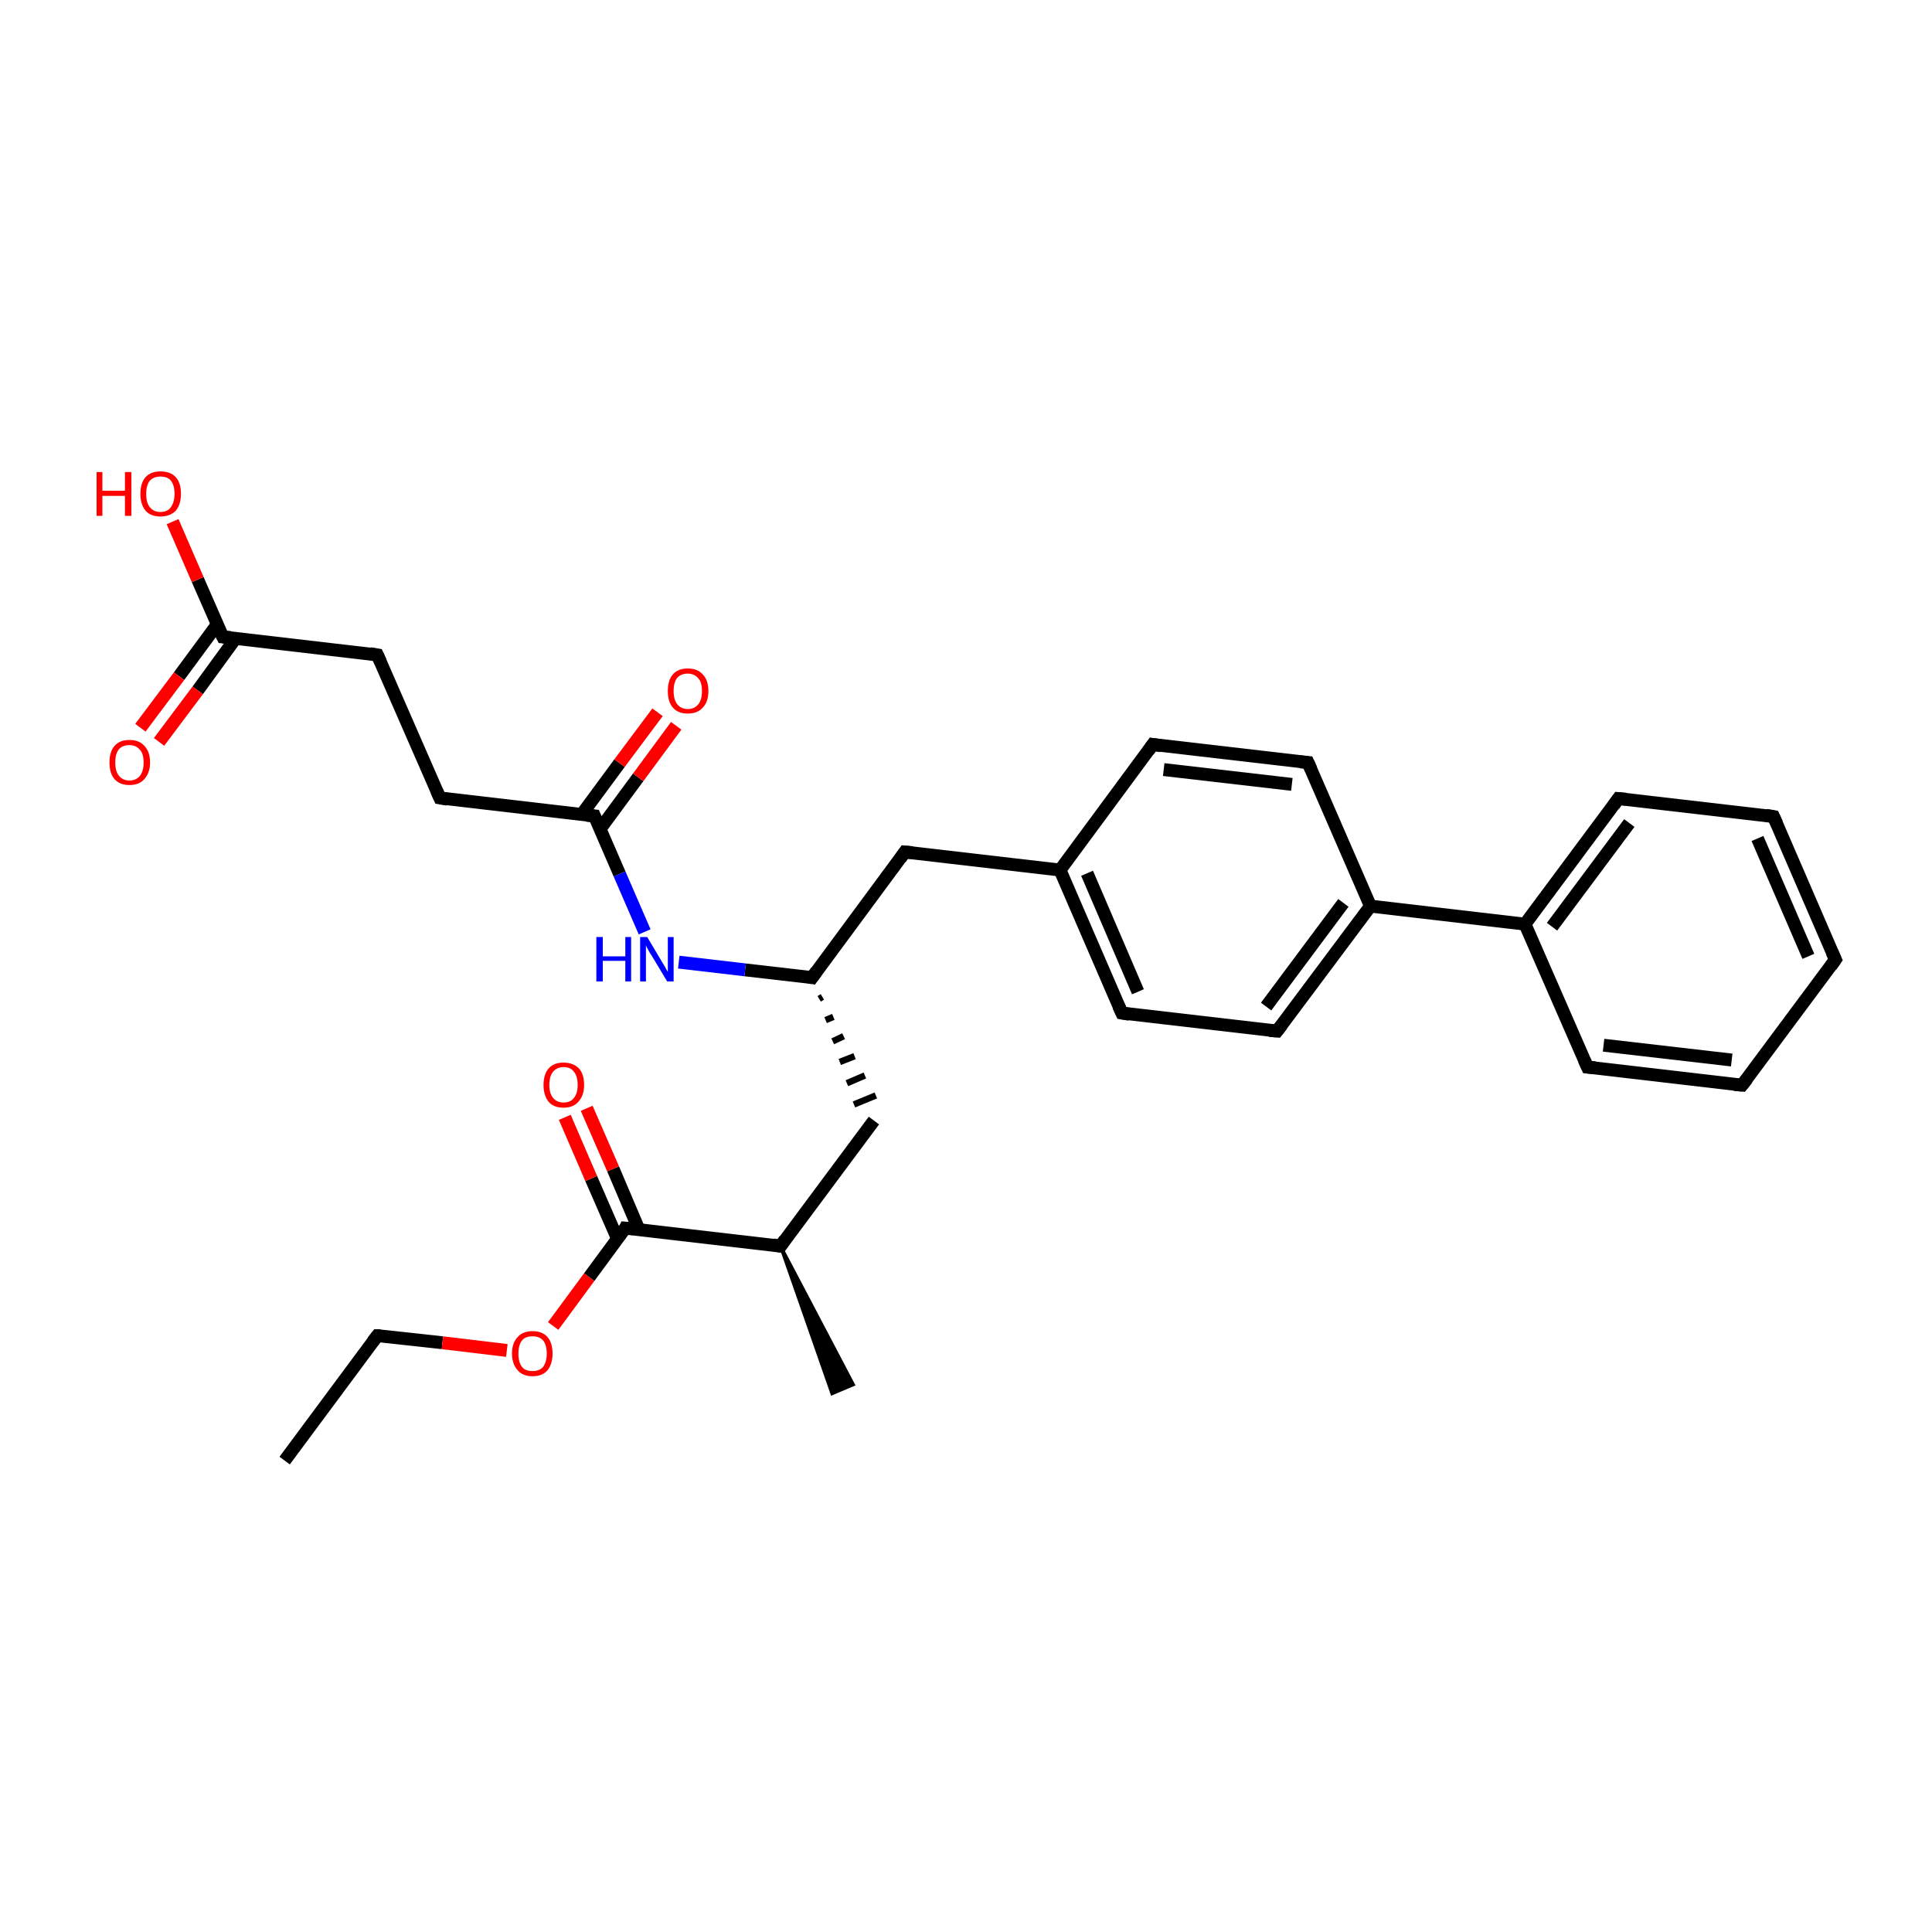 <?xml version='1.0' encoding='iso-8859-1'?>
<svg version='1.1' baseProfile='full'
              xmlns='http://www.w3.org/2000/svg'
                      xmlns:rdkit='http://www.rdkit.org/xml'
                      xmlns:xlink='http://www.w3.org/1999/xlink'
                  xml:space='preserve'
width='300px' height='300px' viewBox='0 0 300 300'>
<!-- END OF HEADER -->
<rect style='opacity:1.0;fill:#FFFFFF;stroke:none' width='300.0' height='300.0' x='0.0' y='0.0'> </rect>
<path class='bond-0 atom-0 atom-1' d='M 44.2,226.8 L 58.6,207.4' style='fill:none;fill-rule:evenodd;stroke:#000000;stroke-width:2.0px;stroke-linecap:butt;stroke-linejoin:miter;stroke-opacity:1' />
<path class='bond-1 atom-1 atom-2' d='M 58.6,207.4 L 68.7,208.5' style='fill:none;fill-rule:evenodd;stroke:#000000;stroke-width:2.0px;stroke-linecap:butt;stroke-linejoin:miter;stroke-opacity:1' />
<path class='bond-1 atom-1 atom-2' d='M 68.7,208.5 L 78.7,209.7' style='fill:none;fill-rule:evenodd;stroke:#FF0000;stroke-width:2.0px;stroke-linecap:butt;stroke-linejoin:miter;stroke-opacity:1' />
<path class='bond-2 atom-2 atom-3' d='M 85.9,205.9 L 91.5,198.3' style='fill:none;fill-rule:evenodd;stroke:#FF0000;stroke-width:2.0px;stroke-linecap:butt;stroke-linejoin:miter;stroke-opacity:1' />
<path class='bond-2 atom-2 atom-3' d='M 91.5,198.3 L 97.1,190.7' style='fill:none;fill-rule:evenodd;stroke:#000000;stroke-width:2.0px;stroke-linecap:butt;stroke-linejoin:miter;stroke-opacity:1' />
<path class='bond-3 atom-3 atom-4' d='M 99.2,190.9 L 95.2,181.5' style='fill:none;fill-rule:evenodd;stroke:#000000;stroke-width:2.0px;stroke-linecap:butt;stroke-linejoin:miter;stroke-opacity:1' />
<path class='bond-3 atom-3 atom-4' d='M 95.2,181.5 L 91.1,172.1' style='fill:none;fill-rule:evenodd;stroke:#FF0000;stroke-width:2.0px;stroke-linecap:butt;stroke-linejoin:miter;stroke-opacity:1' />
<path class='bond-3 atom-3 atom-4' d='M 95.9,192.4 L 91.8,183.0' style='fill:none;fill-rule:evenodd;stroke:#000000;stroke-width:2.0px;stroke-linecap:butt;stroke-linejoin:miter;stroke-opacity:1' />
<path class='bond-3 atom-3 atom-4' d='M 91.8,183.0 L 87.7,173.5' style='fill:none;fill-rule:evenodd;stroke:#FF0000;stroke-width:2.0px;stroke-linecap:butt;stroke-linejoin:miter;stroke-opacity:1' />
<path class='bond-4 atom-3 atom-5' d='M 97.1,190.7 L 121.2,193.5' style='fill:none;fill-rule:evenodd;stroke:#000000;stroke-width:2.0px;stroke-linecap:butt;stroke-linejoin:miter;stroke-opacity:1' />
<path class='bond-5 atom-5 atom-6' d='M 121.2,193.5 L 132.5,215.0 L 129.2,216.4 Z' style='fill:#000000;fill-rule:evenodd;fill-opacity:1;stroke:#000000;stroke-width:0.5px;stroke-linecap:butt;stroke-linejoin:miter;stroke-miterlimit:10;stroke-opacity:1;' />
<path class='bond-6 atom-5 atom-7' d='M 121.2,193.5 L 135.7,174.0' style='fill:none;fill-rule:evenodd;stroke:#000000;stroke-width:2.0px;stroke-linecap:butt;stroke-linejoin:miter;stroke-opacity:1' />
<path class='bond-7 atom-8 atom-7' d='M 127.2,155.1 L 127.7,154.8' style='fill:none;fill-rule:evenodd;stroke:#000000;stroke-width:1.0px;stroke-linecap:butt;stroke-linejoin:miter;stroke-opacity:1' />
<path class='bond-7 atom-8 atom-7' d='M 128.2,158.4 L 129.4,157.9' style='fill:none;fill-rule:evenodd;stroke:#000000;stroke-width:1.0px;stroke-linecap:butt;stroke-linejoin:miter;stroke-opacity:1' />
<path class='bond-7 atom-8 atom-7' d='M 129.3,161.7 L 131.0,160.9' style='fill:none;fill-rule:evenodd;stroke:#000000;stroke-width:1.0px;stroke-linecap:butt;stroke-linejoin:miter;stroke-opacity:1' />
<path class='bond-7 atom-8 atom-7' d='M 130.4,164.9 L 132.7,164.0' style='fill:none;fill-rule:evenodd;stroke:#000000;stroke-width:1.0px;stroke-linecap:butt;stroke-linejoin:miter;stroke-opacity:1' />
<path class='bond-7 atom-8 atom-7' d='M 131.5,168.2 L 134.3,167.0' style='fill:none;fill-rule:evenodd;stroke:#000000;stroke-width:1.0px;stroke-linecap:butt;stroke-linejoin:miter;stroke-opacity:1' />
<path class='bond-7 atom-8 atom-7' d='M 132.6,171.5 L 136.0,170.1' style='fill:none;fill-rule:evenodd;stroke:#000000;stroke-width:1.0px;stroke-linecap:butt;stroke-linejoin:miter;stroke-opacity:1' />
<path class='bond-8 atom-8 atom-9' d='M 126.1,151.8 L 140.5,132.3' style='fill:none;fill-rule:evenodd;stroke:#000000;stroke-width:2.0px;stroke-linecap:butt;stroke-linejoin:miter;stroke-opacity:1' />
<path class='bond-9 atom-9 atom-10' d='M 140.5,132.3 L 164.6,135.1' style='fill:none;fill-rule:evenodd;stroke:#000000;stroke-width:2.0px;stroke-linecap:butt;stroke-linejoin:miter;stroke-opacity:1' />
<path class='bond-10 atom-10 atom-11' d='M 164.6,135.1 L 174.2,157.3' style='fill:none;fill-rule:evenodd;stroke:#000000;stroke-width:2.0px;stroke-linecap:butt;stroke-linejoin:miter;stroke-opacity:1' />
<path class='bond-10 atom-10 atom-11' d='M 168.8,135.6 L 176.7,154.0' style='fill:none;fill-rule:evenodd;stroke:#000000;stroke-width:2.0px;stroke-linecap:butt;stroke-linejoin:miter;stroke-opacity:1' />
<path class='bond-11 atom-11 atom-12' d='M 174.2,157.3 L 198.3,160.1' style='fill:none;fill-rule:evenodd;stroke:#000000;stroke-width:2.0px;stroke-linecap:butt;stroke-linejoin:miter;stroke-opacity:1' />
<path class='bond-12 atom-12 atom-13' d='M 198.3,160.1 L 212.8,140.7' style='fill:none;fill-rule:evenodd;stroke:#000000;stroke-width:2.0px;stroke-linecap:butt;stroke-linejoin:miter;stroke-opacity:1' />
<path class='bond-12 atom-12 atom-13' d='M 196.6,156.3 L 208.6,140.2' style='fill:none;fill-rule:evenodd;stroke:#000000;stroke-width:2.0px;stroke-linecap:butt;stroke-linejoin:miter;stroke-opacity:1' />
<path class='bond-13 atom-13 atom-14' d='M 212.8,140.7 L 236.8,143.5' style='fill:none;fill-rule:evenodd;stroke:#000000;stroke-width:2.0px;stroke-linecap:butt;stroke-linejoin:miter;stroke-opacity:1' />
<path class='bond-14 atom-14 atom-15' d='M 236.8,143.5 L 251.3,124.0' style='fill:none;fill-rule:evenodd;stroke:#000000;stroke-width:2.0px;stroke-linecap:butt;stroke-linejoin:miter;stroke-opacity:1' />
<path class='bond-14 atom-14 atom-15' d='M 241.0,143.9 L 253.0,127.8' style='fill:none;fill-rule:evenodd;stroke:#000000;stroke-width:2.0px;stroke-linecap:butt;stroke-linejoin:miter;stroke-opacity:1' />
<path class='bond-15 atom-15 atom-16' d='M 251.3,124.0 L 275.4,126.8' style='fill:none;fill-rule:evenodd;stroke:#000000;stroke-width:2.0px;stroke-linecap:butt;stroke-linejoin:miter;stroke-opacity:1' />
<path class='bond-16 atom-16 atom-17' d='M 275.4,126.8 L 285.0,149.0' style='fill:none;fill-rule:evenodd;stroke:#000000;stroke-width:2.0px;stroke-linecap:butt;stroke-linejoin:miter;stroke-opacity:1' />
<path class='bond-16 atom-16 atom-17' d='M 272.9,130.2 L 280.8,148.5' style='fill:none;fill-rule:evenodd;stroke:#000000;stroke-width:2.0px;stroke-linecap:butt;stroke-linejoin:miter;stroke-opacity:1' />
<path class='bond-17 atom-17 atom-18' d='M 285.0,149.0 L 270.5,168.5' style='fill:none;fill-rule:evenodd;stroke:#000000;stroke-width:2.0px;stroke-linecap:butt;stroke-linejoin:miter;stroke-opacity:1' />
<path class='bond-18 atom-18 atom-19' d='M 270.5,168.5 L 246.5,165.7' style='fill:none;fill-rule:evenodd;stroke:#000000;stroke-width:2.0px;stroke-linecap:butt;stroke-linejoin:miter;stroke-opacity:1' />
<path class='bond-18 atom-18 atom-19' d='M 268.9,164.6 L 249.0,162.3' style='fill:none;fill-rule:evenodd;stroke:#000000;stroke-width:2.0px;stroke-linecap:butt;stroke-linejoin:miter;stroke-opacity:1' />
<path class='bond-19 atom-13 atom-20' d='M 212.8,140.7 L 203.1,118.4' style='fill:none;fill-rule:evenodd;stroke:#000000;stroke-width:2.0px;stroke-linecap:butt;stroke-linejoin:miter;stroke-opacity:1' />
<path class='bond-20 atom-20 atom-21' d='M 203.1,118.4 L 179.0,115.6' style='fill:none;fill-rule:evenodd;stroke:#000000;stroke-width:2.0px;stroke-linecap:butt;stroke-linejoin:miter;stroke-opacity:1' />
<path class='bond-20 atom-20 atom-21' d='M 200.6,121.8 L 180.7,119.5' style='fill:none;fill-rule:evenodd;stroke:#000000;stroke-width:2.0px;stroke-linecap:butt;stroke-linejoin:miter;stroke-opacity:1' />
<path class='bond-21 atom-8 atom-22' d='M 126.1,151.8 L 115.7,150.6' style='fill:none;fill-rule:evenodd;stroke:#000000;stroke-width:2.0px;stroke-linecap:butt;stroke-linejoin:miter;stroke-opacity:1' />
<path class='bond-21 atom-8 atom-22' d='M 115.7,150.6 L 105.4,149.4' style='fill:none;fill-rule:evenodd;stroke:#0000FF;stroke-width:2.0px;stroke-linecap:butt;stroke-linejoin:miter;stroke-opacity:1' />
<path class='bond-22 atom-22 atom-23' d='M 100.1,144.7 L 96.2,135.7' style='fill:none;fill-rule:evenodd;stroke:#0000FF;stroke-width:2.0px;stroke-linecap:butt;stroke-linejoin:miter;stroke-opacity:1' />
<path class='bond-22 atom-22 atom-23' d='M 96.2,135.7 L 92.3,126.7' style='fill:none;fill-rule:evenodd;stroke:#000000;stroke-width:2.0px;stroke-linecap:butt;stroke-linejoin:miter;stroke-opacity:1' />
<path class='bond-23 atom-23 atom-24' d='M 93.2,128.7 L 99.1,120.7' style='fill:none;fill-rule:evenodd;stroke:#000000;stroke-width:2.0px;stroke-linecap:butt;stroke-linejoin:miter;stroke-opacity:1' />
<path class='bond-23 atom-23 atom-24' d='M 99.1,120.7 L 105.0,112.7' style='fill:none;fill-rule:evenodd;stroke:#FF0000;stroke-width:2.0px;stroke-linecap:butt;stroke-linejoin:miter;stroke-opacity:1' />
<path class='bond-23 atom-23 atom-24' d='M 90.3,126.5 L 96.2,118.5' style='fill:none;fill-rule:evenodd;stroke:#000000;stroke-width:2.0px;stroke-linecap:butt;stroke-linejoin:miter;stroke-opacity:1' />
<path class='bond-23 atom-23 atom-24' d='M 96.2,118.5 L 102.1,110.6' style='fill:none;fill-rule:evenodd;stroke:#FF0000;stroke-width:2.0px;stroke-linecap:butt;stroke-linejoin:miter;stroke-opacity:1' />
<path class='bond-24 atom-23 atom-25' d='M 92.3,126.7 L 68.3,123.9' style='fill:none;fill-rule:evenodd;stroke:#000000;stroke-width:2.0px;stroke-linecap:butt;stroke-linejoin:miter;stroke-opacity:1' />
<path class='bond-25 atom-25 atom-26' d='M 68.3,123.9 L 58.6,101.7' style='fill:none;fill-rule:evenodd;stroke:#000000;stroke-width:2.0px;stroke-linecap:butt;stroke-linejoin:miter;stroke-opacity:1' />
<path class='bond-26 atom-26 atom-27' d='M 58.6,101.7 L 34.6,98.9' style='fill:none;fill-rule:evenodd;stroke:#000000;stroke-width:2.0px;stroke-linecap:butt;stroke-linejoin:miter;stroke-opacity:1' />
<path class='bond-27 atom-27 atom-28' d='M 33.7,97.0 L 27.8,105.0' style='fill:none;fill-rule:evenodd;stroke:#000000;stroke-width:2.0px;stroke-linecap:butt;stroke-linejoin:miter;stroke-opacity:1' />
<path class='bond-27 atom-27 atom-28' d='M 27.8,105.0 L 21.8,113.0' style='fill:none;fill-rule:evenodd;stroke:#FF0000;stroke-width:2.0px;stroke-linecap:butt;stroke-linejoin:miter;stroke-opacity:1' />
<path class='bond-27 atom-27 atom-28' d='M 36.6,99.1 L 30.7,107.2' style='fill:none;fill-rule:evenodd;stroke:#000000;stroke-width:2.0px;stroke-linecap:butt;stroke-linejoin:miter;stroke-opacity:1' />
<path class='bond-27 atom-27 atom-28' d='M 30.7,107.2 L 24.7,115.2' style='fill:none;fill-rule:evenodd;stroke:#FF0000;stroke-width:2.0px;stroke-linecap:butt;stroke-linejoin:miter;stroke-opacity:1' />
<path class='bond-28 atom-27 atom-29' d='M 34.6,98.9 L 30.7,90.0' style='fill:none;fill-rule:evenodd;stroke:#000000;stroke-width:2.0px;stroke-linecap:butt;stroke-linejoin:miter;stroke-opacity:1' />
<path class='bond-28 atom-27 atom-29' d='M 30.7,90.0 L 26.8,81.0' style='fill:none;fill-rule:evenodd;stroke:#FF0000;stroke-width:2.0px;stroke-linecap:butt;stroke-linejoin:miter;stroke-opacity:1' />
<path class='bond-29 atom-21 atom-10' d='M 179.0,115.6 L 164.6,135.1' style='fill:none;fill-rule:evenodd;stroke:#000000;stroke-width:2.0px;stroke-linecap:butt;stroke-linejoin:miter;stroke-opacity:1' />
<path class='bond-30 atom-19 atom-14' d='M 246.5,165.7 L 236.8,143.5' style='fill:none;fill-rule:evenodd;stroke:#000000;stroke-width:2.0px;stroke-linecap:butt;stroke-linejoin:miter;stroke-opacity:1' />
<path d='M 57.9,208.3 L 58.6,207.4 L 59.1,207.4' style='fill:none;stroke:#000000;stroke-width:2.0px;stroke-linecap:butt;stroke-linejoin:miter;stroke-miterlimit:10;stroke-opacity:1;' />
<path d='M 96.9,191.1 L 97.1,190.7 L 98.3,190.8' style='fill:none;stroke:#000000;stroke-width:2.0px;stroke-linecap:butt;stroke-linejoin:miter;stroke-miterlimit:10;stroke-opacity:1;' />
<path d='M 120.0,193.3 L 121.2,193.5 L 121.9,192.5' style='fill:none;stroke:#000000;stroke-width:2.0px;stroke-linecap:butt;stroke-linejoin:miter;stroke-miterlimit:10;stroke-opacity:1;' />
<path d='M 126.8,150.8 L 126.1,151.8 L 125.5,151.7' style='fill:none;stroke:#000000;stroke-width:2.0px;stroke-linecap:butt;stroke-linejoin:miter;stroke-miterlimit:10;stroke-opacity:1;' />
<path d='M 139.8,133.3 L 140.5,132.3 L 141.7,132.4' style='fill:none;stroke:#000000;stroke-width:2.0px;stroke-linecap:butt;stroke-linejoin:miter;stroke-miterlimit:10;stroke-opacity:1;' />
<path d='M 173.7,156.2 L 174.2,157.3 L 175.4,157.5' style='fill:none;stroke:#000000;stroke-width:2.0px;stroke-linecap:butt;stroke-linejoin:miter;stroke-miterlimit:10;stroke-opacity:1;' />
<path d='M 197.1,160.0 L 198.3,160.1 L 199.0,159.2' style='fill:none;stroke:#000000;stroke-width:2.0px;stroke-linecap:butt;stroke-linejoin:miter;stroke-miterlimit:10;stroke-opacity:1;' />
<path d='M 250.6,125.0 L 251.3,124.0 L 252.5,124.1' style='fill:none;stroke:#000000;stroke-width:2.0px;stroke-linecap:butt;stroke-linejoin:miter;stroke-miterlimit:10;stroke-opacity:1;' />
<path d='M 274.2,126.6 L 275.4,126.8 L 275.9,127.9' style='fill:none;stroke:#000000;stroke-width:2.0px;stroke-linecap:butt;stroke-linejoin:miter;stroke-miterlimit:10;stroke-opacity:1;' />
<path d='M 284.5,147.9 L 285.0,149.0 L 284.3,150.0' style='fill:none;stroke:#000000;stroke-width:2.0px;stroke-linecap:butt;stroke-linejoin:miter;stroke-miterlimit:10;stroke-opacity:1;' />
<path d='M 271.3,167.5 L 270.5,168.5 L 269.3,168.4' style='fill:none;stroke:#000000;stroke-width:2.0px;stroke-linecap:butt;stroke-linejoin:miter;stroke-miterlimit:10;stroke-opacity:1;' />
<path d='M 247.7,165.8 L 246.5,165.7 L 246.0,164.6' style='fill:none;stroke:#000000;stroke-width:2.0px;stroke-linecap:butt;stroke-linejoin:miter;stroke-miterlimit:10;stroke-opacity:1;' />
<path d='M 203.6,119.5 L 203.1,118.4 L 201.9,118.3' style='fill:none;stroke:#000000;stroke-width:2.0px;stroke-linecap:butt;stroke-linejoin:miter;stroke-miterlimit:10;stroke-opacity:1;' />
<path d='M 180.3,115.8 L 179.0,115.6 L 178.3,116.6' style='fill:none;stroke:#000000;stroke-width:2.0px;stroke-linecap:butt;stroke-linejoin:miter;stroke-miterlimit:10;stroke-opacity:1;' />
<path d='M 92.5,127.2 L 92.3,126.7 L 91.1,126.6' style='fill:none;stroke:#000000;stroke-width:2.0px;stroke-linecap:butt;stroke-linejoin:miter;stroke-miterlimit:10;stroke-opacity:1;' />
<path d='M 69.5,124.1 L 68.3,123.9 L 67.8,122.8' style='fill:none;stroke:#000000;stroke-width:2.0px;stroke-linecap:butt;stroke-linejoin:miter;stroke-miterlimit:10;stroke-opacity:1;' />
<path d='M 59.1,102.8 L 58.6,101.7 L 57.4,101.5' style='fill:none;stroke:#000000;stroke-width:2.0px;stroke-linecap:butt;stroke-linejoin:miter;stroke-miterlimit:10;stroke-opacity:1;' />
<path d='M 35.8,99.0 L 34.6,98.9 L 34.4,98.5' style='fill:none;stroke:#000000;stroke-width:2.0px;stroke-linecap:butt;stroke-linejoin:miter;stroke-miterlimit:10;stroke-opacity:1;' />
<path class='atom-2' d='M 79.5 210.2
Q 79.5 208.5, 80.4 207.6
Q 81.2 206.7, 82.7 206.7
Q 84.2 206.7, 85.0 207.6
Q 85.8 208.5, 85.8 210.2
Q 85.8 211.8, 85.0 212.8
Q 84.2 213.7, 82.7 213.7
Q 81.2 213.7, 80.4 212.8
Q 79.5 211.8, 79.5 210.2
M 82.7 212.9
Q 83.7 212.9, 84.3 212.3
Q 84.9 211.5, 84.9 210.2
Q 84.9 208.8, 84.3 208.1
Q 83.7 207.5, 82.7 207.5
Q 81.6 207.5, 81.1 208.1
Q 80.5 208.8, 80.5 210.2
Q 80.5 211.6, 81.1 212.3
Q 81.6 212.9, 82.7 212.9
' fill='#FF0000'/>
<path class='atom-4' d='M 84.4 168.5
Q 84.4 166.8, 85.2 165.9
Q 86.0 165.0, 87.5 165.0
Q 89.0 165.0, 89.9 165.9
Q 90.7 166.8, 90.7 168.5
Q 90.7 170.1, 89.8 171.1
Q 89.0 172.0, 87.5 172.0
Q 86.0 172.0, 85.2 171.1
Q 84.4 170.1, 84.4 168.5
M 87.5 171.2
Q 88.6 171.2, 89.1 170.5
Q 89.7 169.8, 89.7 168.5
Q 89.7 167.1, 89.1 166.4
Q 88.6 165.7, 87.5 165.7
Q 86.5 165.7, 85.9 166.4
Q 85.3 167.1, 85.3 168.5
Q 85.3 169.8, 85.9 170.5
Q 86.5 171.2, 87.5 171.2
' fill='#FF0000'/>
<path class='atom-22' d='M 92.6 145.5
L 93.6 145.5
L 93.6 148.5
L 97.1 148.5
L 97.1 145.5
L 98.0 145.5
L 98.0 152.4
L 97.1 152.4
L 97.1 149.2
L 93.6 149.2
L 93.6 152.4
L 92.6 152.4
L 92.6 145.5
' fill='#0000FF'/>
<path class='atom-22' d='M 100.5 145.5
L 102.7 149.2
Q 102.9 149.5, 103.3 150.2
Q 103.6 150.8, 103.7 150.9
L 103.7 145.5
L 104.6 145.5
L 104.6 152.4
L 103.6 152.4
L 101.2 148.4
Q 100.9 148.0, 100.6 147.4
Q 100.3 146.9, 100.3 146.7
L 100.3 152.4
L 99.4 152.4
L 99.4 145.5
L 100.5 145.5
' fill='#0000FF'/>
<path class='atom-24' d='M 103.7 107.3
Q 103.7 105.6, 104.5 104.7
Q 105.3 103.8, 106.8 103.8
Q 108.3 103.8, 109.1 104.7
Q 110.0 105.6, 110.0 107.3
Q 110.0 109.0, 109.1 109.9
Q 108.3 110.8, 106.8 110.8
Q 105.3 110.8, 104.5 109.9
Q 103.7 109.0, 103.7 107.3
M 106.8 110.1
Q 107.8 110.1, 108.4 109.4
Q 109.0 108.7, 109.0 107.3
Q 109.0 105.9, 108.4 105.3
Q 107.8 104.6, 106.8 104.6
Q 105.8 104.6, 105.2 105.2
Q 104.6 105.9, 104.6 107.3
Q 104.6 108.7, 105.2 109.4
Q 105.8 110.1, 106.8 110.1
' fill='#FF0000'/>
<path class='atom-28' d='M 17.0 118.4
Q 17.0 116.7, 17.8 115.8
Q 18.6 114.9, 20.1 114.9
Q 21.6 114.9, 22.4 115.8
Q 23.3 116.7, 23.3 118.4
Q 23.3 120.0, 22.4 121.0
Q 21.6 121.9, 20.1 121.9
Q 18.6 121.9, 17.8 121.0
Q 17.0 120.1, 17.0 118.4
M 20.1 121.2
Q 21.1 121.2, 21.7 120.5
Q 22.3 119.8, 22.3 118.4
Q 22.3 117.0, 21.7 116.4
Q 21.1 115.7, 20.1 115.7
Q 19.1 115.7, 18.5 116.3
Q 17.9 117.0, 17.9 118.4
Q 17.9 119.8, 18.5 120.5
Q 19.1 121.2, 20.1 121.2
' fill='#FF0000'/>
<path class='atom-29' d='M 15.0 73.3
L 15.9 73.3
L 15.9 76.2
L 19.4 76.2
L 19.4 73.3
L 20.4 73.3
L 20.4 80.1
L 19.4 80.1
L 19.4 77.0
L 15.9 77.0
L 15.9 80.1
L 15.0 80.1
L 15.0 73.3
' fill='#FF0000'/>
<path class='atom-29' d='M 21.8 76.7
Q 21.8 75.0, 22.6 74.1
Q 23.4 73.2, 24.9 73.2
Q 26.5 73.2, 27.3 74.1
Q 28.1 75.0, 28.1 76.7
Q 28.1 78.3, 27.3 79.3
Q 26.4 80.2, 24.9 80.2
Q 23.4 80.2, 22.6 79.3
Q 21.8 78.3, 21.8 76.7
M 24.9 79.5
Q 26.0 79.5, 26.5 78.8
Q 27.1 78.0, 27.1 76.7
Q 27.1 75.3, 26.5 74.6
Q 26.0 74.0, 24.9 74.0
Q 23.9 74.0, 23.3 74.6
Q 22.7 75.3, 22.7 76.7
Q 22.7 78.1, 23.3 78.8
Q 23.9 79.5, 24.9 79.5
' fill='#FF0000'/>
</svg>
